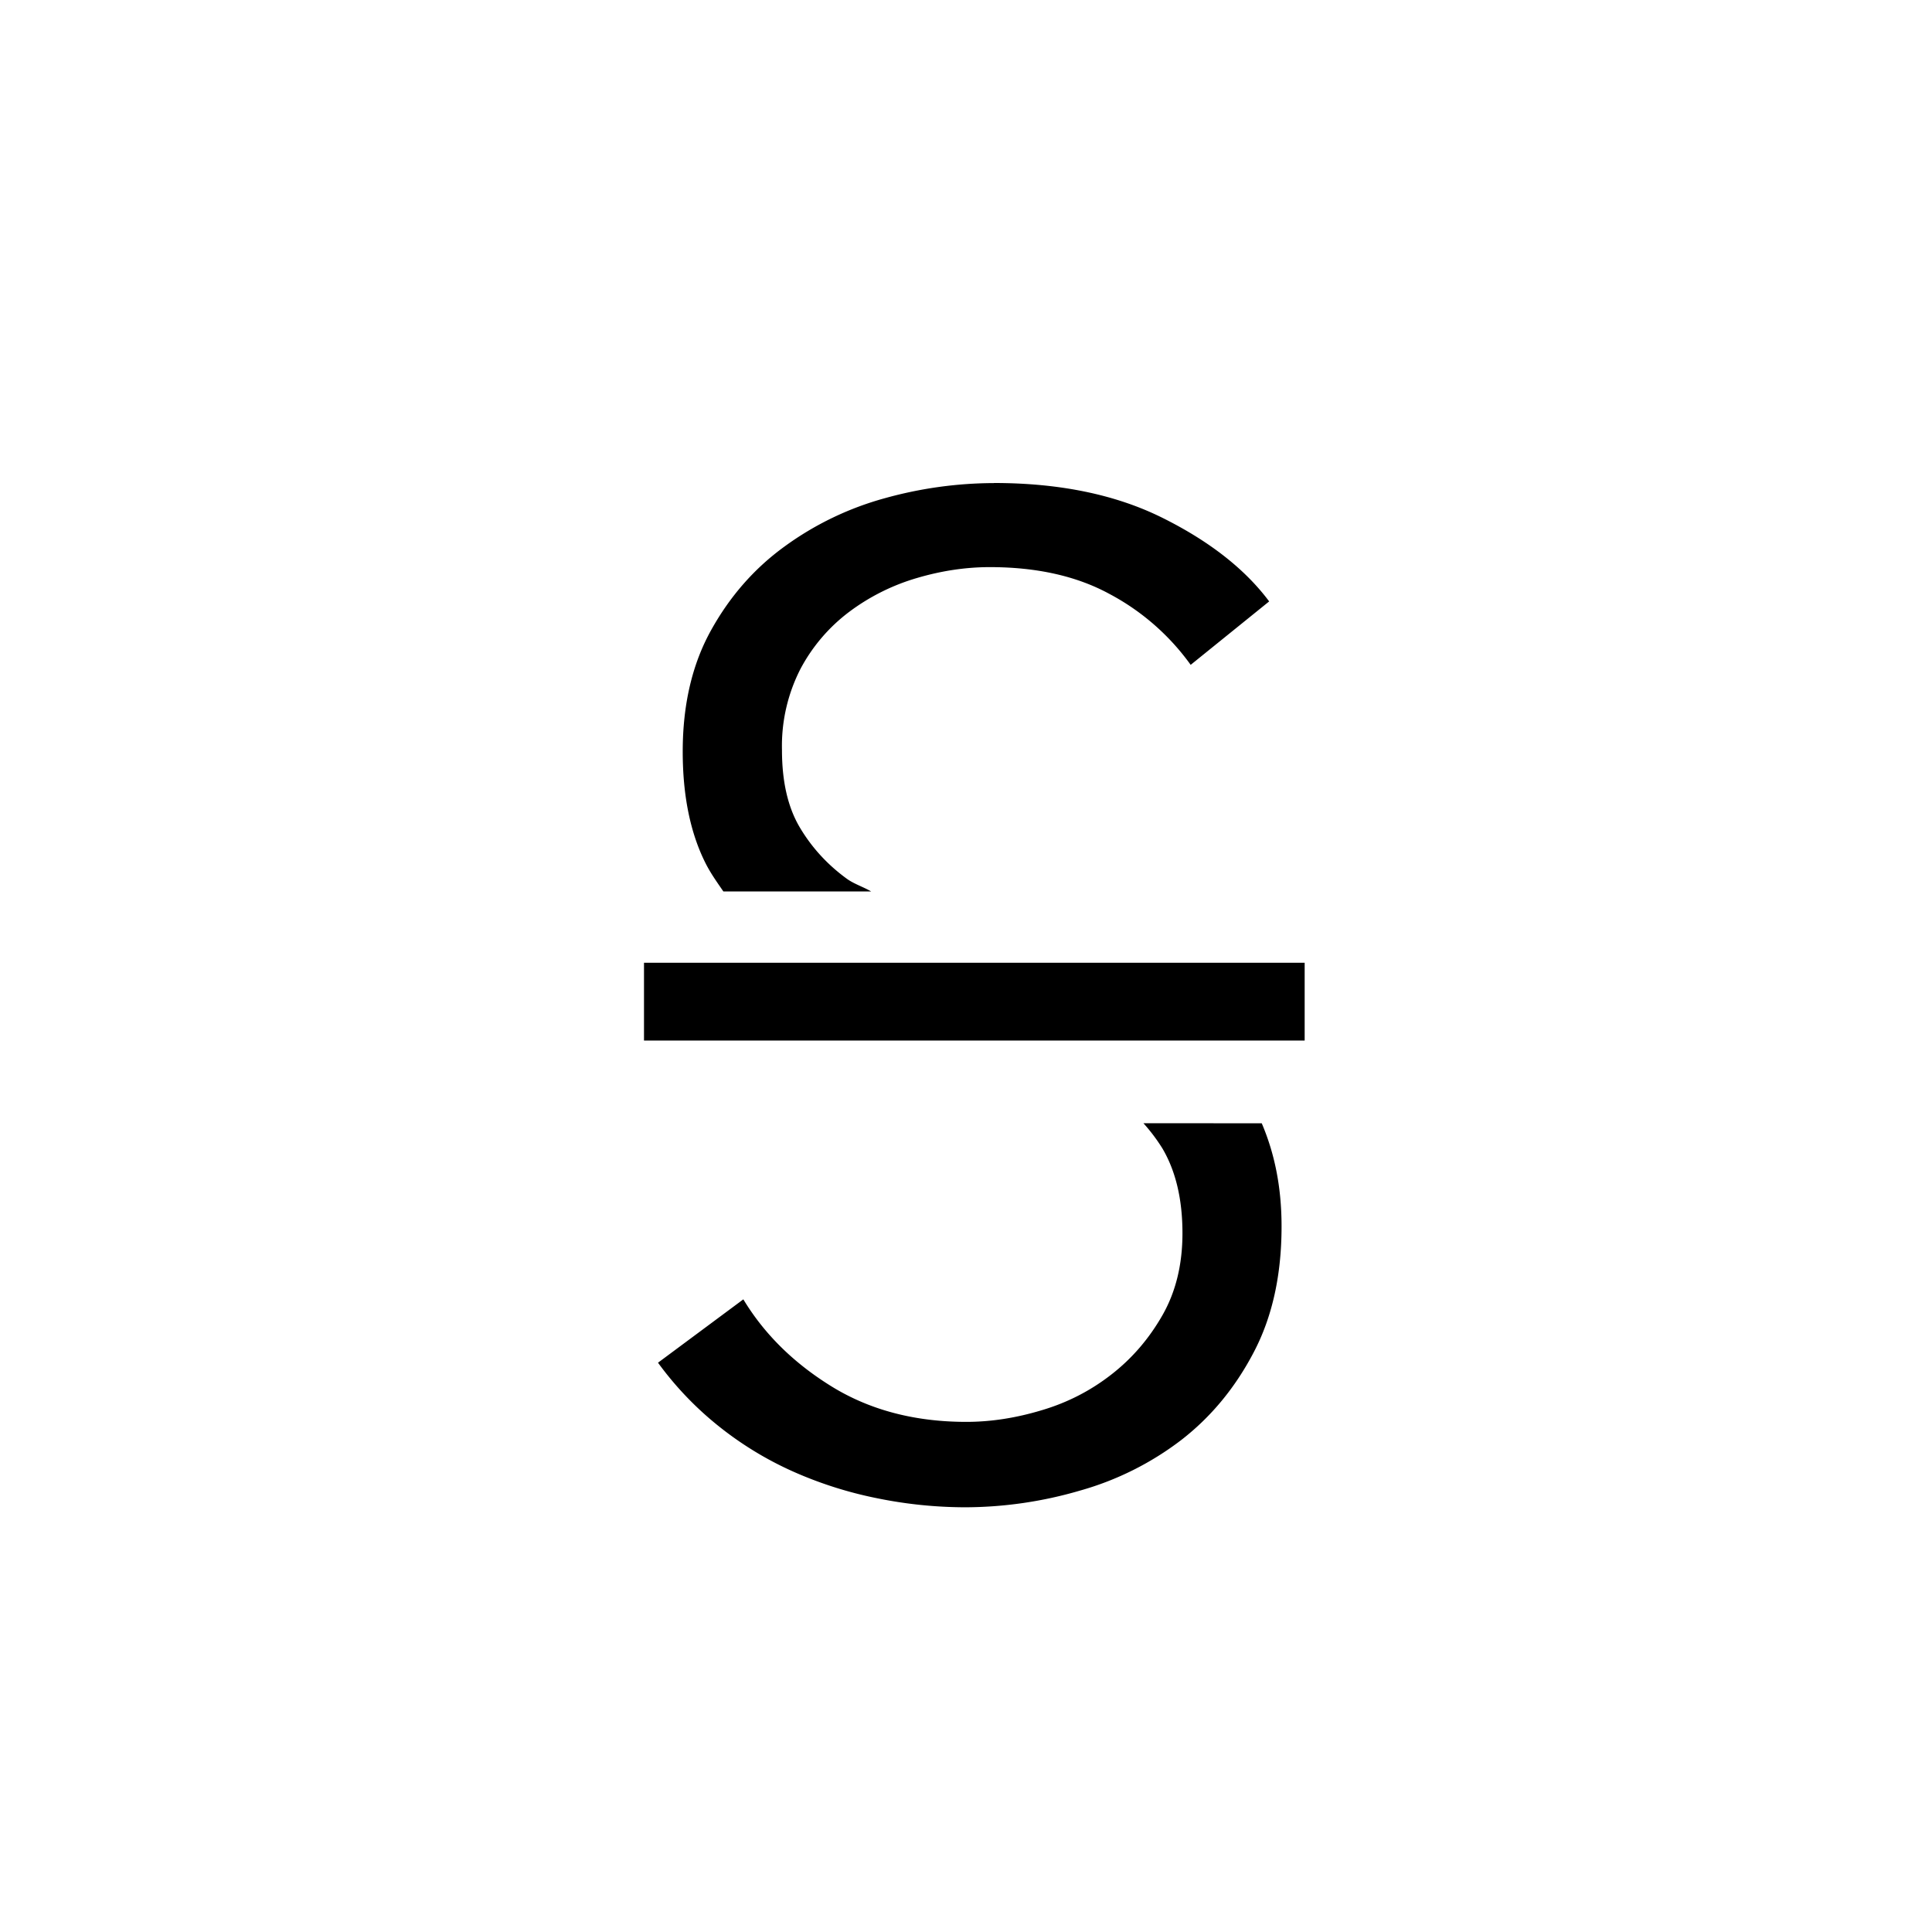 <svg id="communication--text--styling--strikethrough" xmlns="http://www.w3.org/2000/svg" viewBox="0 0 24 24"><path  d="M15.674 13.954c.152.357.246.772.246 1.28 0 .605-.115 1.126-.346 1.565-.23.44-.53.802-.897 1.087a3.726 3.726 0 01-1.262.631 5.11 5.11 0 01-1.428.207 5.5 5.5 0 01-1.095-.113 4.95 4.95 0 01-1.042-.332 4.252 4.252 0 01-.924-.564 4.09 4.09 0 01-.752-.787l1.06-.787c.262.434.63.795 1.103 1.086.473.29 1.03.436 1.667.436.308 0 .621-.049.941-.146.32-.095.607-.244.863-.444.257-.2.467-.445.633-.736.165-.29.248-.628.248-1.017 0-.421-.083-.771-.248-1.052a2.218 2.218 0 00-.237-.315zm.533-1.994v.966H8v-.966h8.207zM12.347 6c.82 0 1.521.146 2.102.437.581.29 1.02.636 1.317 1.034l-.975.788a2.935 2.935 0 00-1.009-.881c-.41-.223-.906-.333-1.487-.333-.297 0-.599.045-.907.136a2.638 2.638 0 00-.838.419 2.144 2.144 0 00-.606.709 2.097 2.097 0 00-.23 1.009c0 .388.072.707.22.958.148.25.344.465.588.642.088.063.204.1.3.156H8.986c-.078-.114-.159-.226-.223-.354-.188-.375-.282-.837-.282-1.384 0-.581.117-1.083.351-1.505.234-.422.538-.77.915-1.043a3.833 3.833 0 011.248-.6 5.099 5.099 0 011.351-.187z"/></svg>